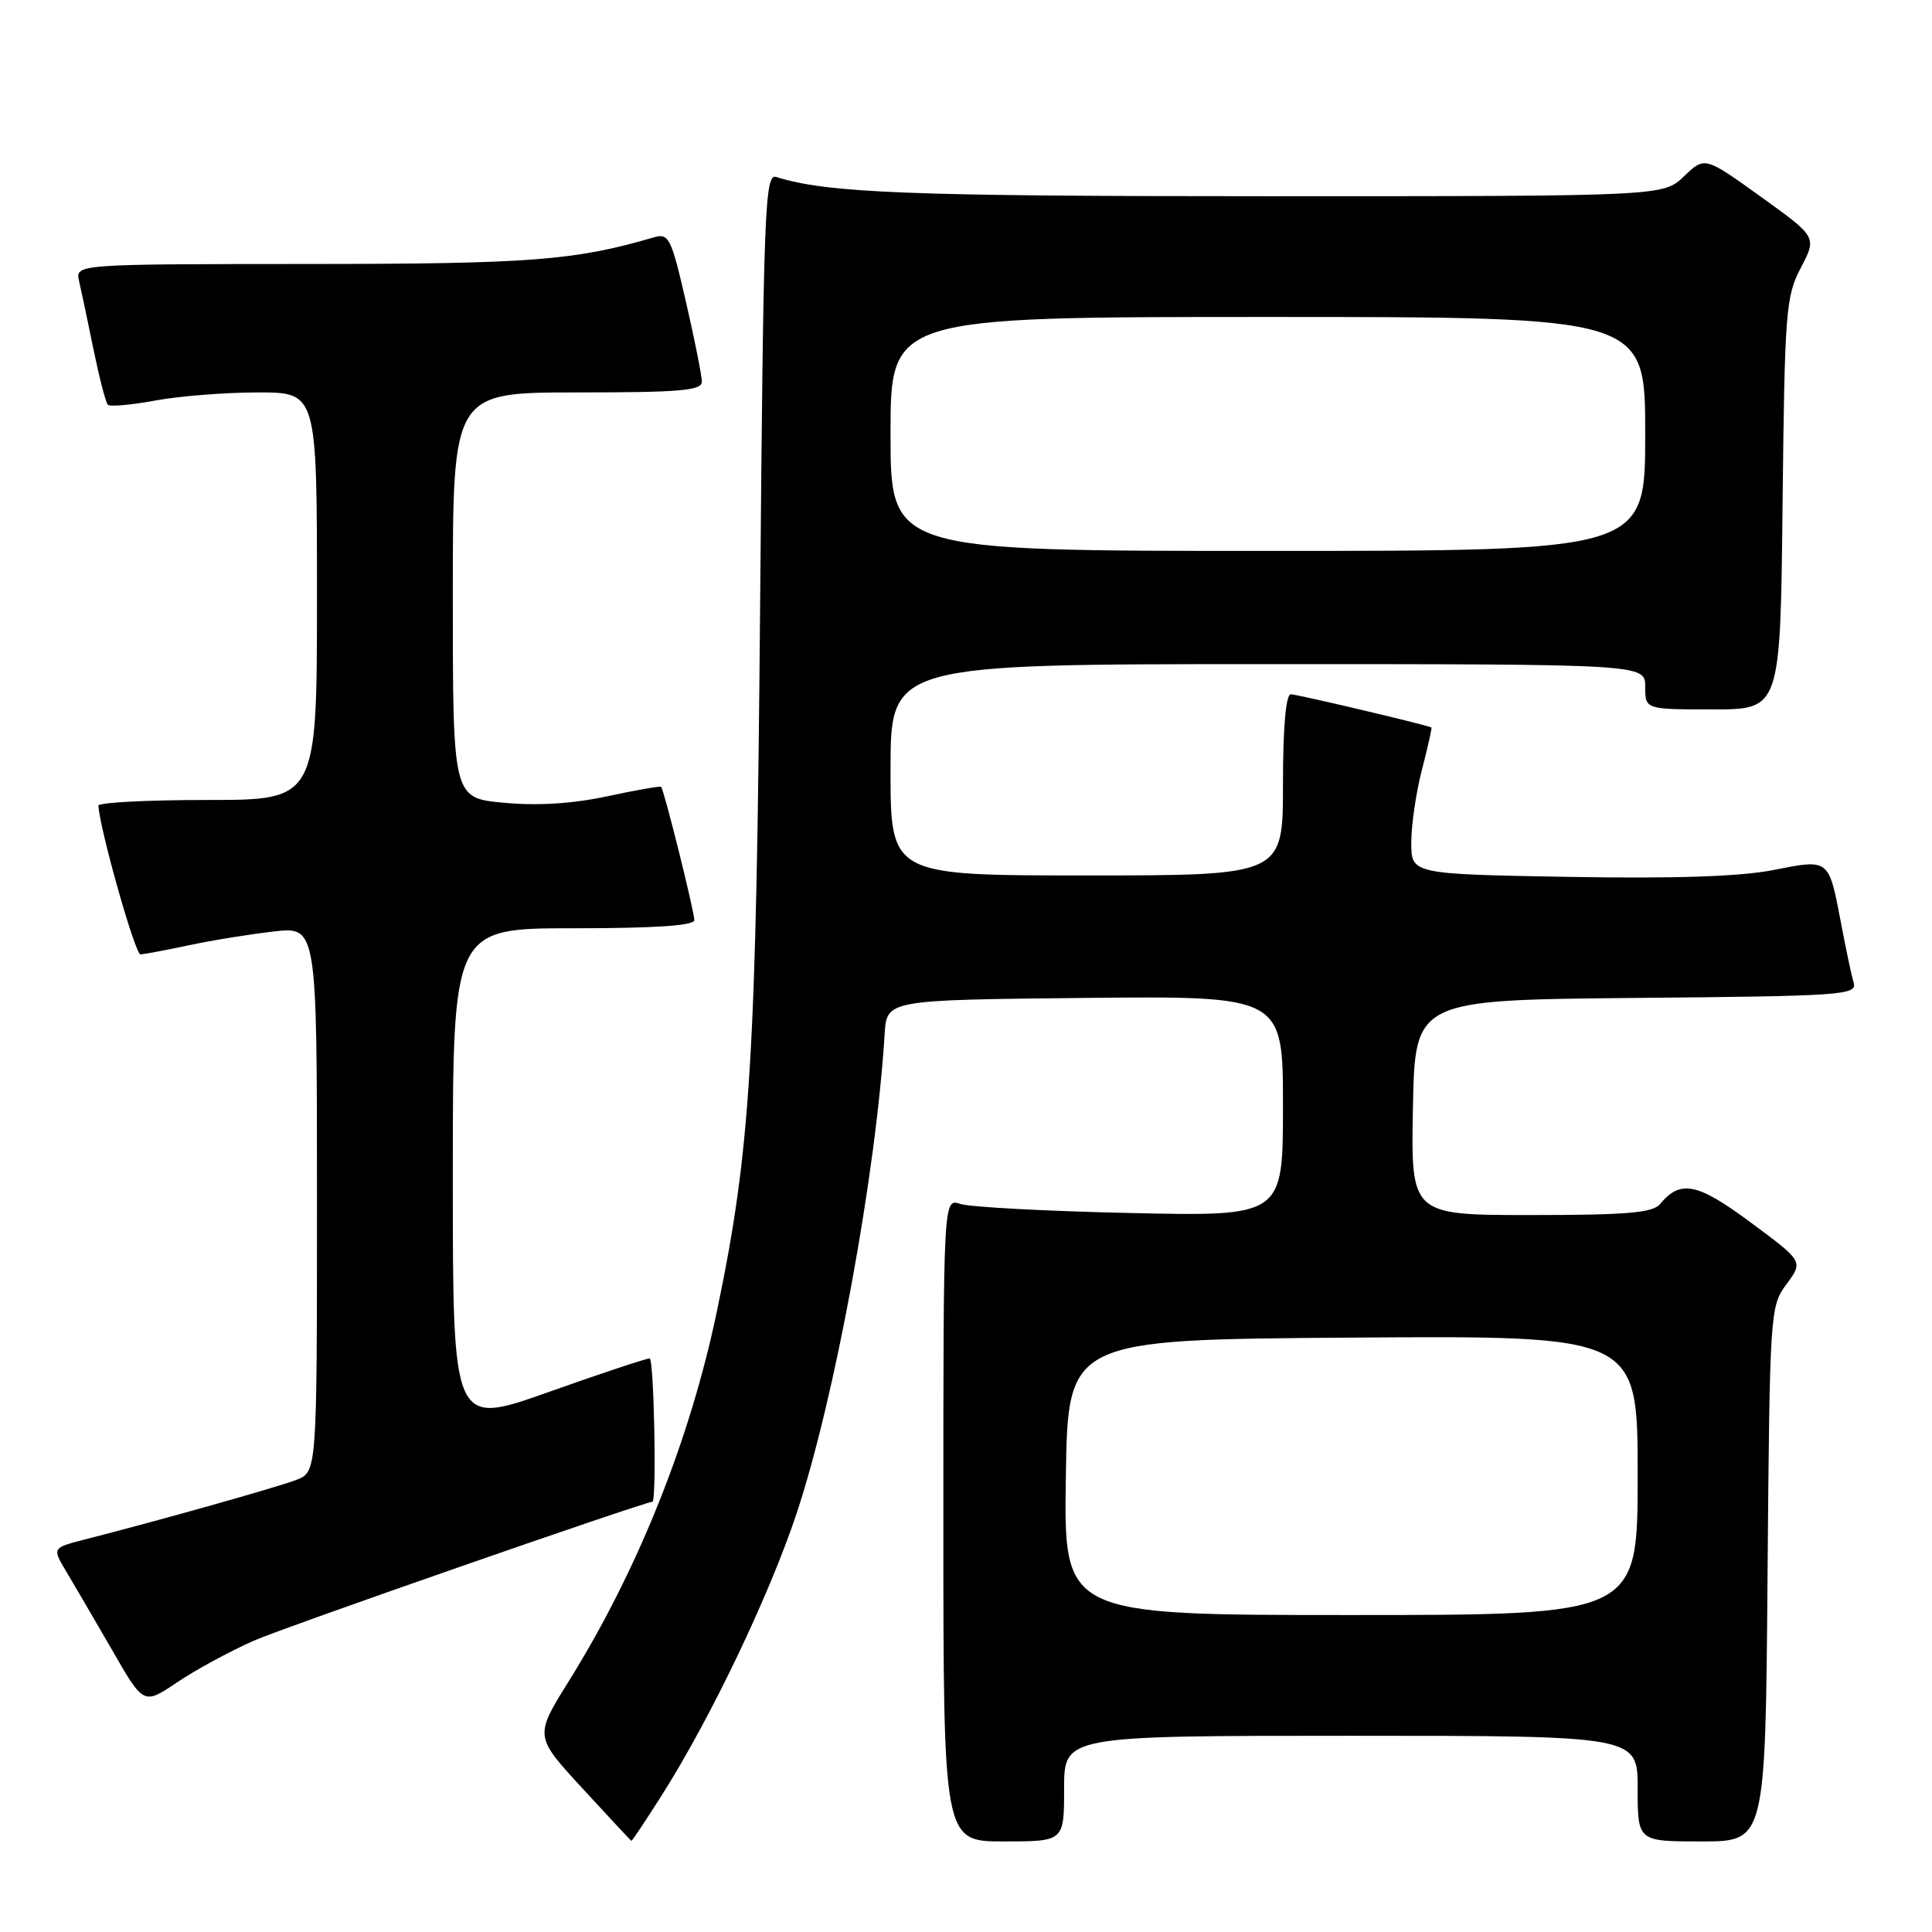 <?xml version="1.0" encoding="UTF-8" standalone="no"?>
<!DOCTYPE svg PUBLIC "-//W3C//DTD SVG 1.1//EN" "http://www.w3.org/Graphics/SVG/1.1/DTD/svg11.dtd" >
<svg xmlns="http://www.w3.org/2000/svg" xmlns:xlink="http://www.w3.org/1999/xlink" version="1.1" viewBox="0 0 256 256">
 <g >
 <path fill="currentColor"
d=" M 87.81 237.69 C 94.25 227.48 101.88 211.52 105.52 200.64 C 110.60 185.42 116.08 155.61 117.22 137.00 C 117.50 132.50 117.50 132.50 143.75 132.23 C 170.00 131.97 170.00 131.97 170.00 146.57 C 170.00 161.18 170.00 161.18 149.75 160.73 C 138.61 160.49 128.49 159.94 127.25 159.53 C 125.00 158.77 125.00 158.77 125.00 201.38 C 125.00 244.00 125.00 244.00 133.00 244.00 C 141.00 244.00 141.00 244.00 141.00 237.00 C 141.00 230.00 141.00 230.00 179.00 230.00 C 217.00 230.00 217.00 230.00 217.00 237.00 C 217.00 244.00 217.00 244.00 225.46 244.00 C 233.93 244.00 233.93 244.00 234.21 208.58 C 234.50 173.76 234.54 173.11 236.72 170.16 C 238.95 167.15 238.95 167.15 232.00 162.00 C 224.90 156.73 222.67 156.28 219.97 159.54 C 219.00 160.71 215.58 161.00 202.85 161.00 C 186.95 161.00 186.95 161.00 187.22 146.75 C 187.50 132.50 187.50 132.50 216.81 132.23 C 244.09 131.99 246.09 131.85 245.62 130.23 C 245.34 129.28 244.59 125.75 243.96 122.39 C 242.30 113.70 242.45 113.81 234.95 115.29 C 230.56 116.15 221.88 116.44 207.75 116.19 C 187.00 115.82 187.00 115.82 187.00 111.63 C 187.00 109.32 187.64 104.98 188.42 101.97 C 189.20 98.96 189.76 96.46 189.67 96.40 C 189.12 96.07 171.89 92.00 171.04 92.00 C 170.38 92.00 170.00 96.39 170.00 104.00 C 170.00 116.00 170.00 116.00 144.00 116.00 C 118.00 116.00 118.00 116.00 118.00 102.00 C 118.00 88.00 118.00 88.00 168.00 88.00 C 218.00 88.00 218.00 88.00 218.00 91.00 C 218.00 94.00 218.00 94.00 226.95 94.00 C 235.91 94.00 235.91 94.00 236.20 66.75 C 236.48 41.21 236.63 39.25 238.63 35.46 C 240.75 31.41 240.75 31.41 233.32 26.07 C 225.89 20.73 225.89 20.73 223.14 23.36 C 220.39 26.00 220.39 26.00 167.83 26.00 C 120.35 26.00 109.63 25.58 102.85 23.45 C 101.34 22.97 101.16 27.58 100.72 80.21 C 100.21 140.18 99.47 152.32 95.01 173.67 C 91.44 190.80 84.52 208.08 75.36 222.78 C 70.82 230.06 70.82 230.06 77.16 236.95 C 80.65 240.74 83.57 243.88 83.66 243.92 C 83.75 243.96 85.61 241.16 87.81 237.69 Z  M 33.61 217.41 C 37.53 215.67 84.82 199.20 86.45 198.99 C 87.03 198.92 86.66 180.00 86.08 180.00 C 85.62 180.00 79.56 182.01 72.62 184.48 C 60.00 188.95 60.00 188.95 60.00 155.98 C 60.00 123.00 60.00 123.00 76.00 123.00 C 86.82 123.00 92.00 122.65 92.00 121.92 C 92.00 120.75 87.99 104.65 87.60 104.26 C 87.47 104.13 84.24 104.70 80.43 105.52 C 75.85 106.50 71.21 106.79 66.75 106.37 C 60.00 105.74 60.00 105.74 60.00 78.87 C 60.00 52.00 60.00 52.00 76.50 52.00 C 90.11 52.00 93.00 51.75 93.00 50.58 C 93.00 49.79 92.05 45.03 90.89 39.99 C 88.94 31.50 88.62 30.87 86.64 31.45 C 76.15 34.52 70.40 34.97 40.73 34.98 C 9.96 35.00 9.96 35.00 10.48 37.25 C 10.77 38.49 11.63 42.56 12.39 46.31 C 13.16 50.05 14.01 53.34 14.29 53.63 C 14.57 53.91 17.41 53.66 20.59 53.07 C 23.77 52.48 29.88 52.00 34.18 52.00 C 42.00 52.00 42.00 52.00 42.00 79.00 C 42.00 106.00 42.00 106.00 27.50 106.00 C 19.52 106.00 13.02 106.34 13.04 106.75 C 13.21 109.86 17.91 126.49 18.61 126.46 C 19.10 126.44 21.98 125.90 25.00 125.26 C 28.02 124.61 33.09 123.79 36.25 123.43 C 42.00 122.77 42.00 122.77 42.00 158.91 C 42.00 195.05 42.00 195.05 39.25 196.10 C 36.69 197.08 21.06 201.48 11.20 204.00 C 6.90 205.10 6.90 205.10 8.82 208.30 C 9.87 210.06 12.60 214.74 14.89 218.70 C 19.03 225.91 19.03 225.91 23.45 222.93 C 25.88 221.29 30.45 218.81 33.61 217.41 Z  M 141.23 195.75 C 141.50 177.50 141.50 177.50 179.25 177.24 C 217.00 176.98 217.00 176.98 217.00 195.49 C 217.00 214.00 217.00 214.00 178.98 214.00 C 140.95 214.00 140.95 214.00 141.23 195.75 Z  M 118.00 57.50 C 118.00 42.00 118.00 42.00 168.00 42.00 C 218.00 42.00 218.00 42.00 218.00 57.50 C 218.00 73.00 218.00 73.00 168.00 73.00 C 118.00 73.00 118.00 73.00 118.00 57.50 Z "/>
</g>
</svg>